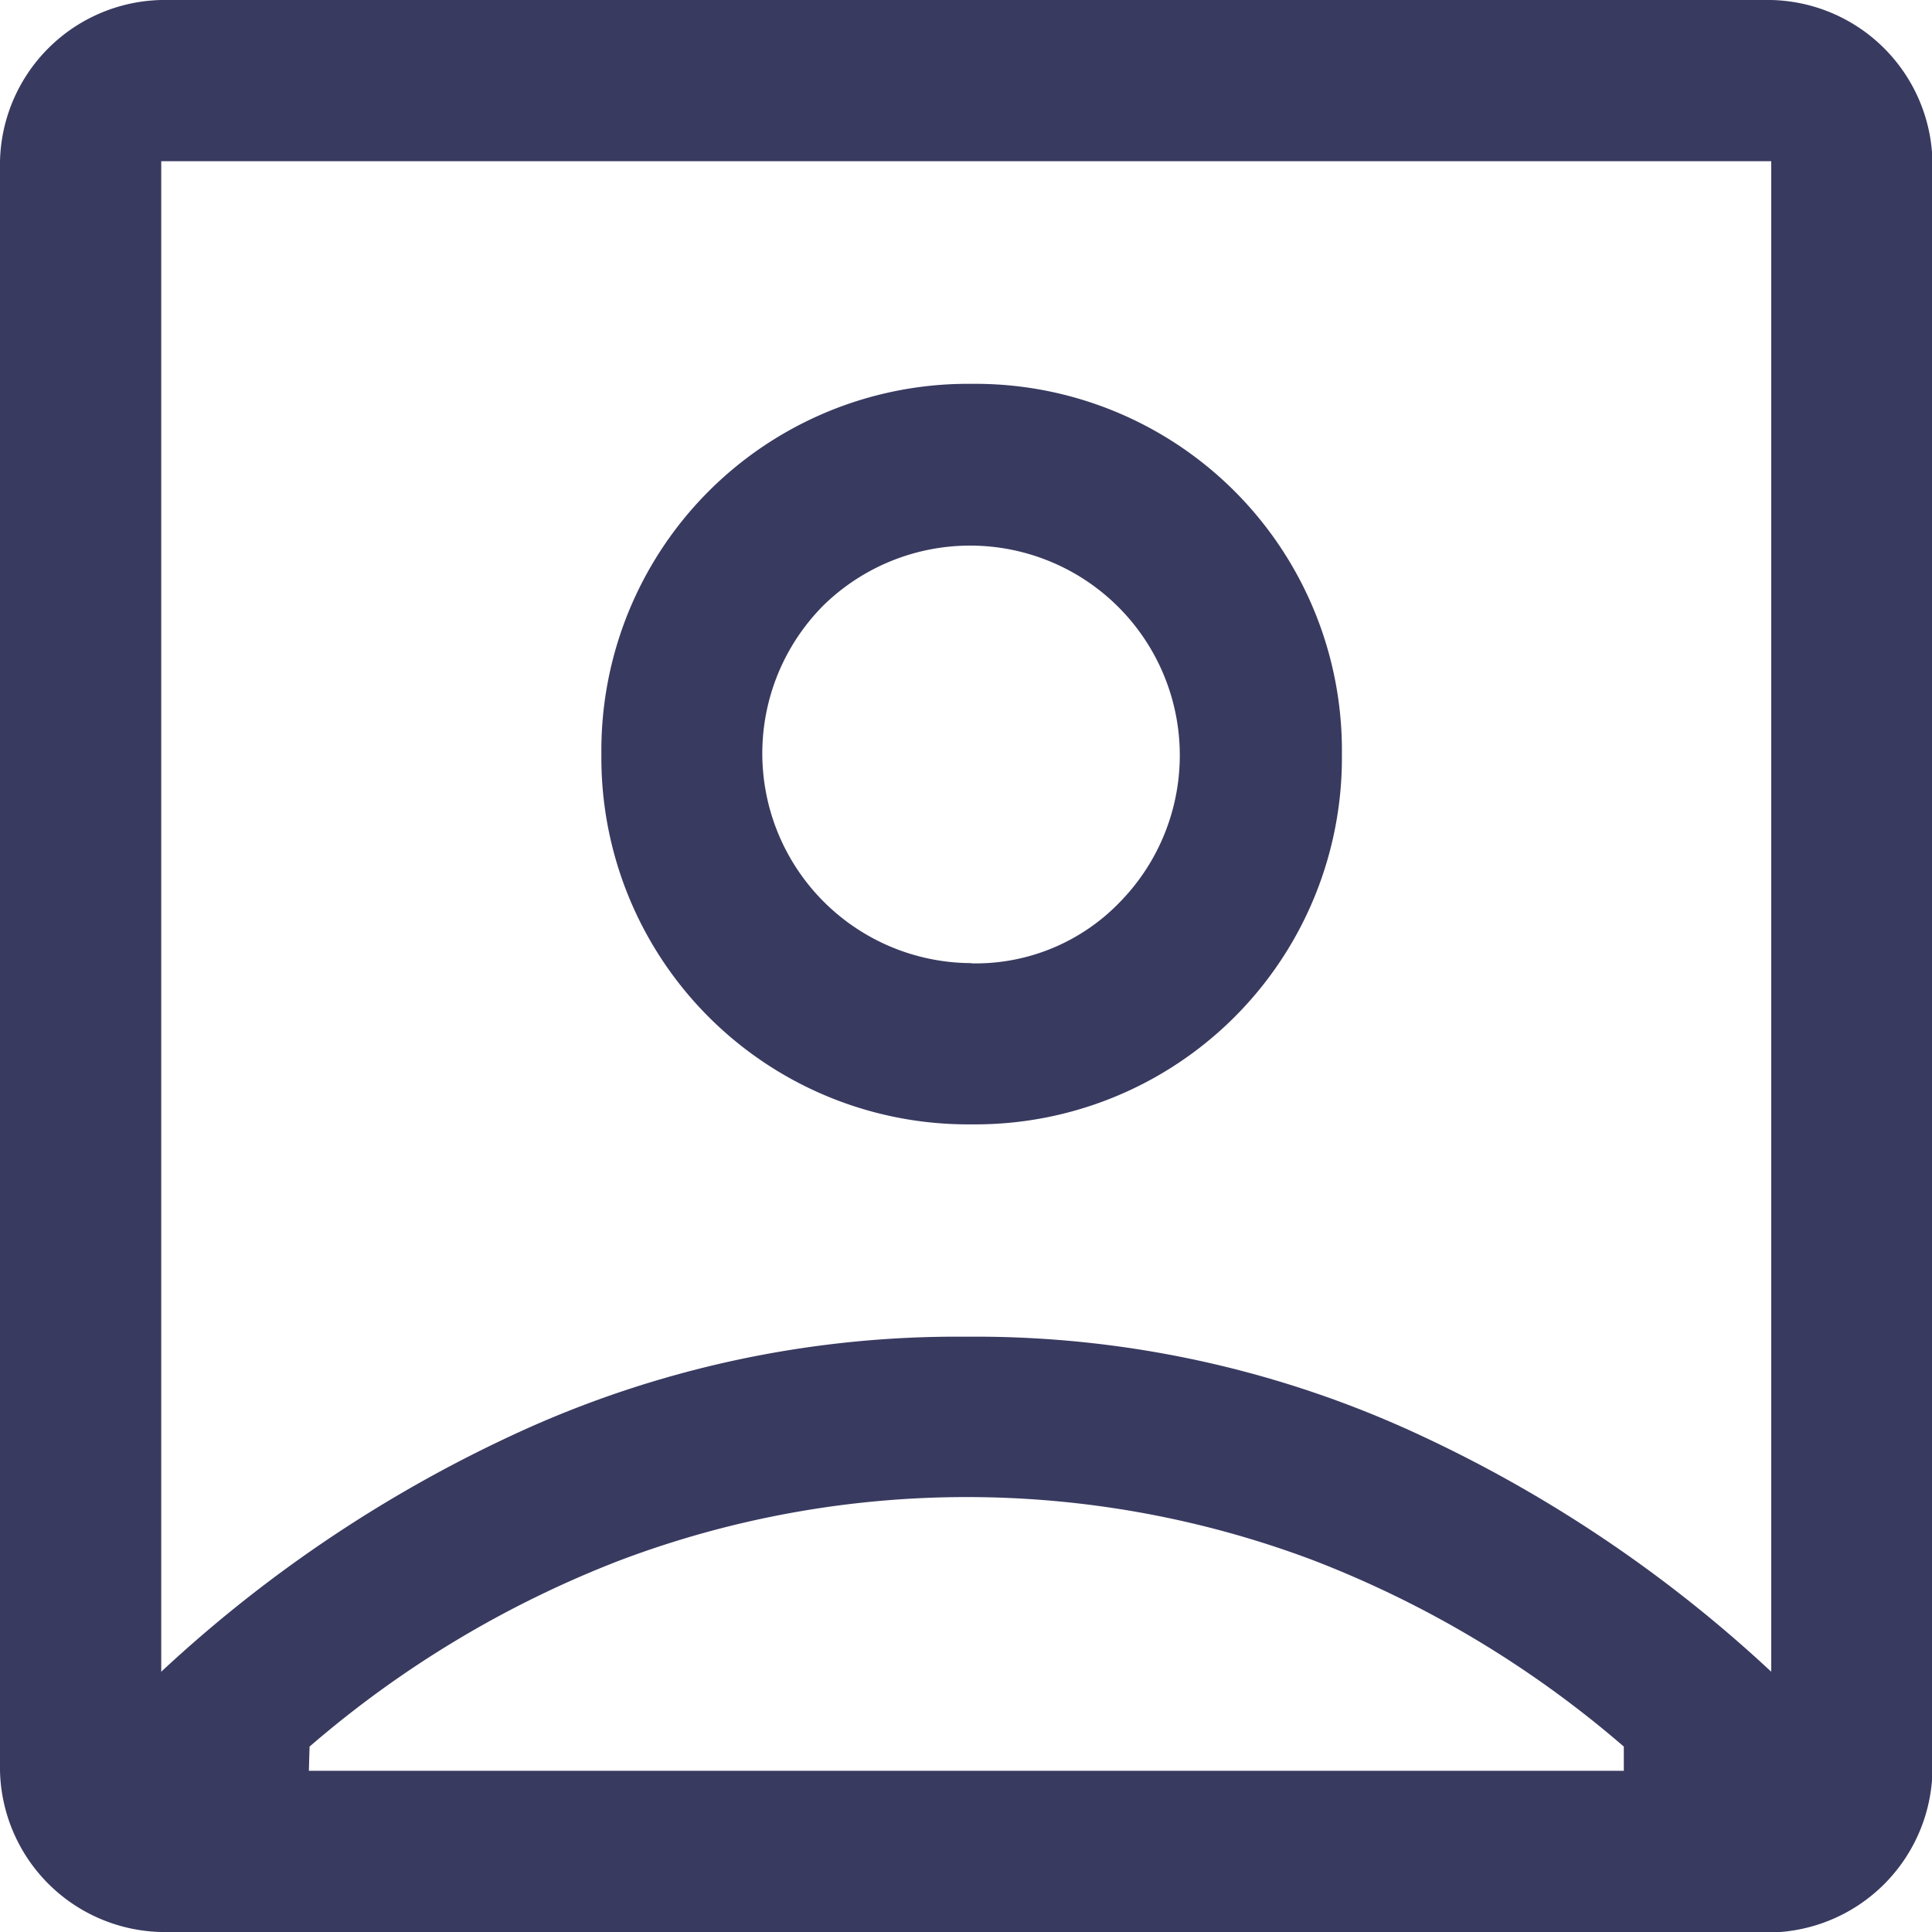 <svg xmlns="http://www.w3.org/2000/svg" width="16.776" height="16.776" viewBox="0 0 16.776 16.776">
  <path id="address_book_icon" data-name="address book icon" d="M7.4,20.516a11.7,11.7,0,0,1,3.169-2.109,9.135,9.135,0,0,1,3.821-.8,9.135,9.135,0,0,1,3.821.8,11.7,11.7,0,0,1,3.169,2.109V7.4H7.4Zm7.037-4.753a3.183,3.183,0,0,0,3.215-3.215,3.183,3.183,0,0,0-3.215-3.215,3.183,3.183,0,0,0-3.215,3.215,3.183,3.183,0,0,0,3.215,3.215ZM7.4,22.776a1.433,1.433,0,0,1-1.4-1.4V7.4A1.433,1.433,0,0,1,7.4,6h13.98a1.433,1.433,0,0,1,1.4,1.4v13.98a1.433,1.433,0,0,1-1.4,1.4Zm1.282-1.4H20.1v-.21a9.165,9.165,0,0,0-2.7-1.619,8.524,8.524,0,0,0-6.012,0,9.165,9.165,0,0,0-2.7,1.619Zm5.755-7.013a1.821,1.821,0,0,1-1.282-3.111,1.821,1.821,0,0,1,2.575,2.575A1.738,1.738,0,0,1,14.435,14.365ZM14.388,13.945Z" transform="translate(-6 -6)" fill="#393a60"/>
</svg>
